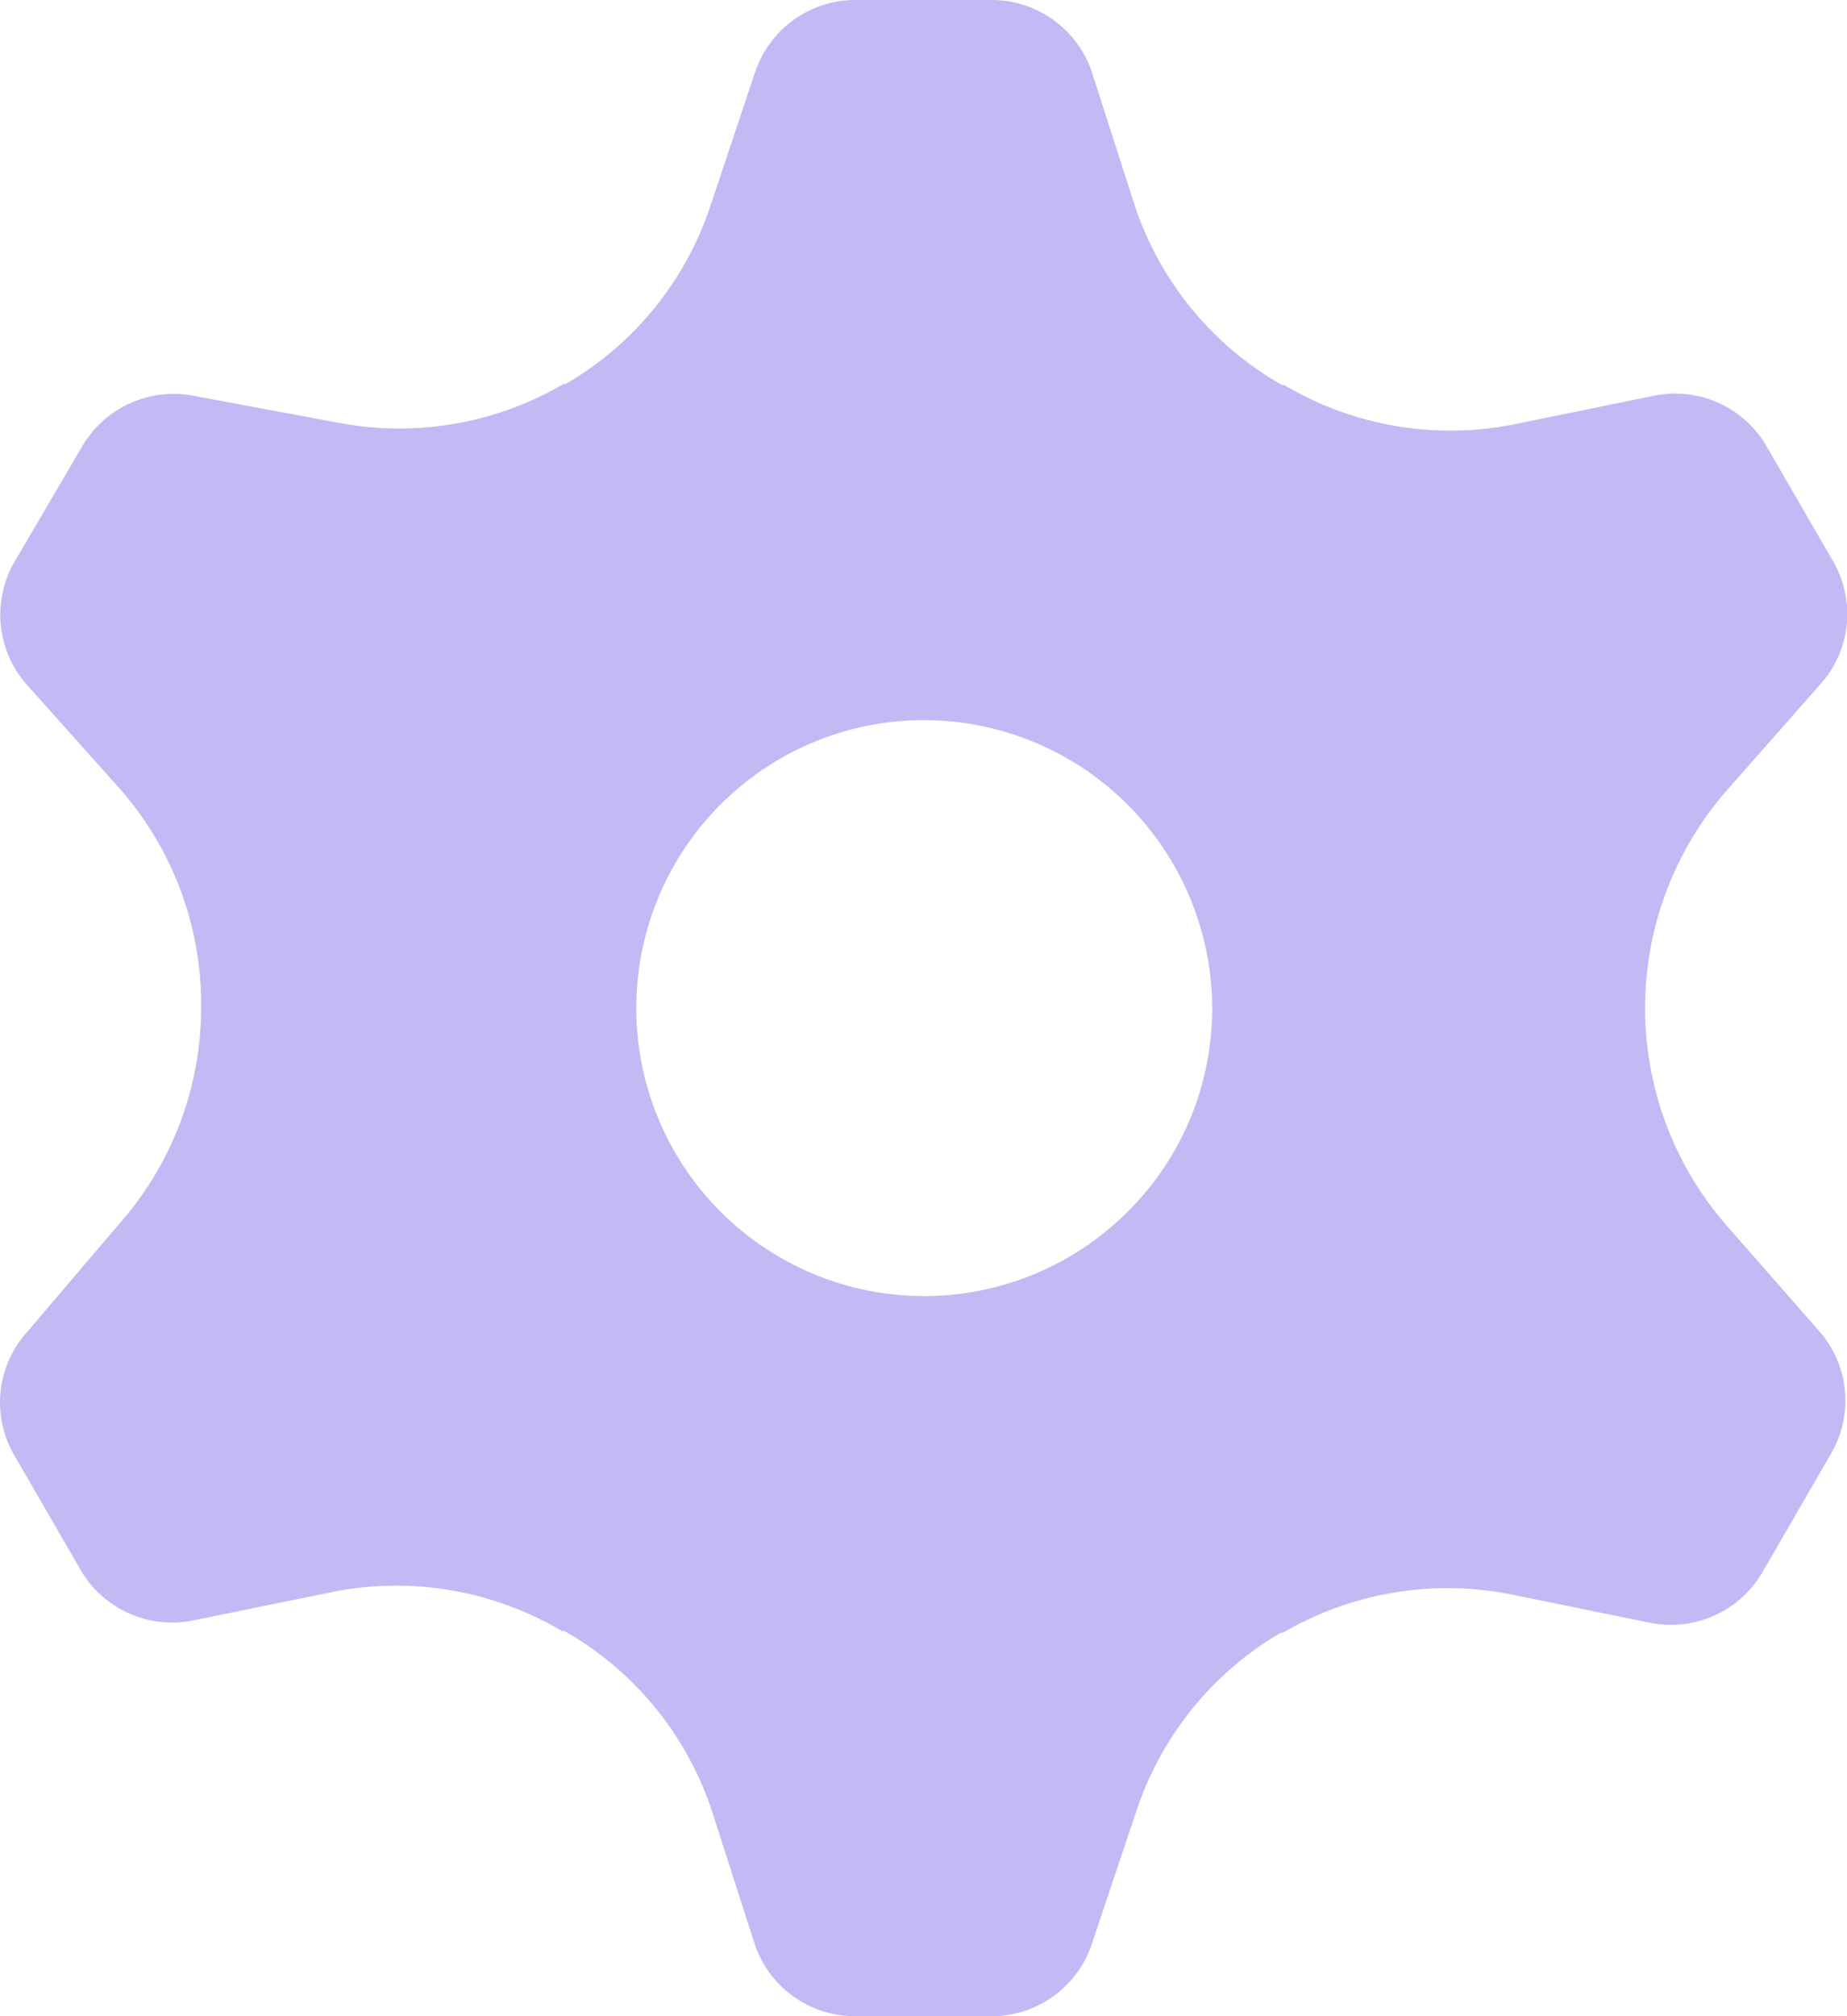 <svg xmlns="http://www.w3.org/2000/svg" width="21.12" height="23.04" viewBox="0 0 21.12 23.04">
  <g id="settings" transform="translate(0 -0.812)">
    <path id="Shape" d="M11.334,23.04H9.778a1.209,1.209,0,0,1-1.148-.823l-.5-1.555a3.705,3.705,0,0,0-1.671-2.021H6.43a3.723,3.723,0,0,0-2.608-.453l-1.593.325a1.21,1.21,0,0,1-1.292-.547L.161,16.626a1.2,1.2,0,0,1,.145-1.4l1.052-1.234A3.736,3.736,0,0,0,2.3,11.52,3.727,3.727,0,0,0,1.358,9L.3,7.817a1.207,1.207,0,0,1-.14-1.387L.937,5.106a1.21,1.21,0,0,1,1.292-.58l1.614.3a3.725,3.725,0,0,0,2.6-.437h.024a3.7,3.7,0,0,0,1.651-2.02L8.635.823A1.209,1.209,0,0,1,9.782,0h1.556a1.209,1.209,0,0,1,1.147.823l.5,1.555A3.705,3.705,0,0,0,14.66,4.4h.025a3.723,3.723,0,0,0,2.608.453l1.593-.325a1.209,1.209,0,0,1,1.3.547l.776,1.341a1.2,1.2,0,0,1-.144,1.4L19.729,9.051a3.778,3.778,0,0,0,0,4.937l1.082,1.234a1.2,1.2,0,0,1,.12,1.4l-.776,1.341a1.21,1.21,0,0,1-1.292.58l-1.593-.325a3.732,3.732,0,0,0-2.6.44h-.024A3.709,3.709,0,0,0,13,20.678l-.516,1.539A1.208,1.208,0,0,1,11.334,23.04ZM10.558,8.229a3.291,3.291,0,1,0,2.335,5.619,3.265,3.265,0,0,0,.968-2.327A3.3,3.3,0,0,0,10.558,8.229Z" transform="translate(0 0.812)" fill="#c4b9f4"/>
  </g>
</svg>
